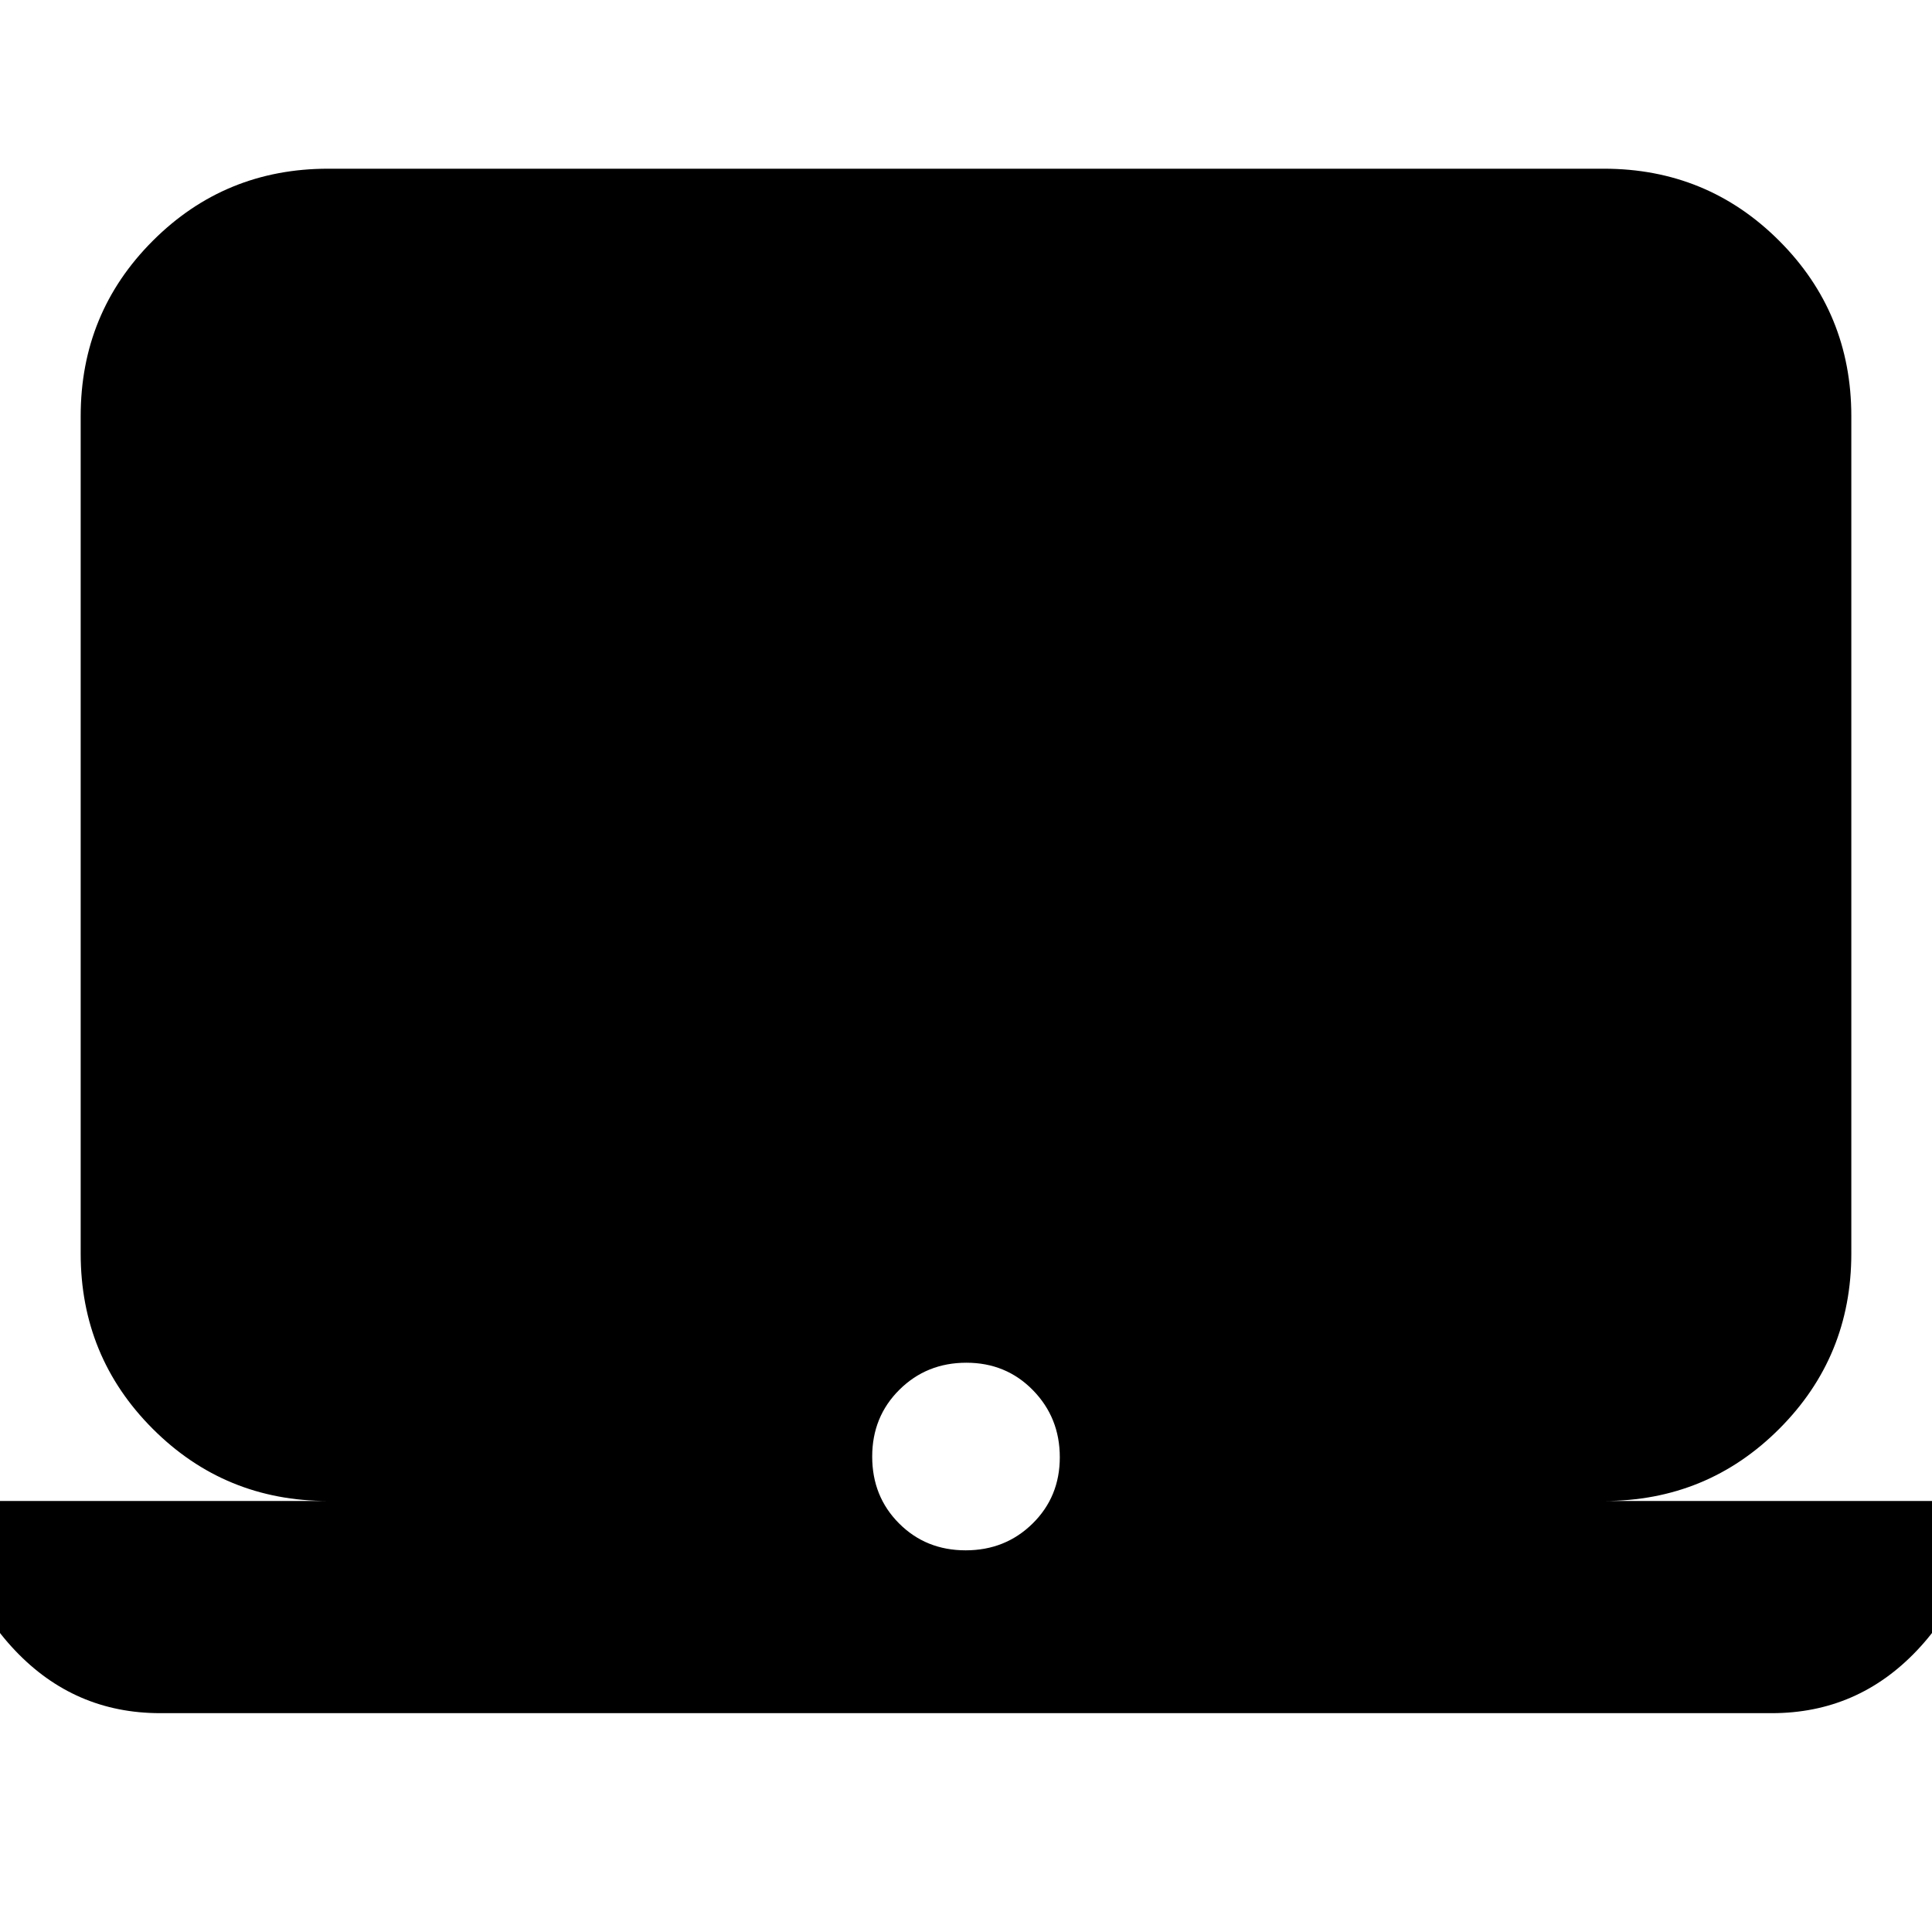 <svg xmlns="http://www.w3.org/2000/svg" height="24" viewBox="0 -960 960 960" width="24"><path d="M79.57-108.74q-42.6 0-72.15-31.22-29.55-31.21-29.55-74.21h185.17q-51.3 0-87.12-35.83-35.83-35.83-35.83-87.13v-416.09q0-51.3 35.83-87.13 35.82-35.82 87.12-35.82h633.92q51.3 0 87.12 35.82 35.83 35.83 35.83 87.13v416.09q0 51.3-35.83 87.13-35.82 35.83-87.12 35.83h185.17q0 43-29.55 74.21-29.55 31.22-72.15 31.22H79.57Zm400.25-80.91q19.74 0 33.26-13.3 13.53-13.3 13.53-32.96t-13.35-33.31q-13.35-13.65-33.08-13.65-19.74 0-33.26 13.41-13.53 13.41-13.53 33.24 0 19.83 13.35 33.2 13.35 13.37 33.08 13.37Z"/></svg>